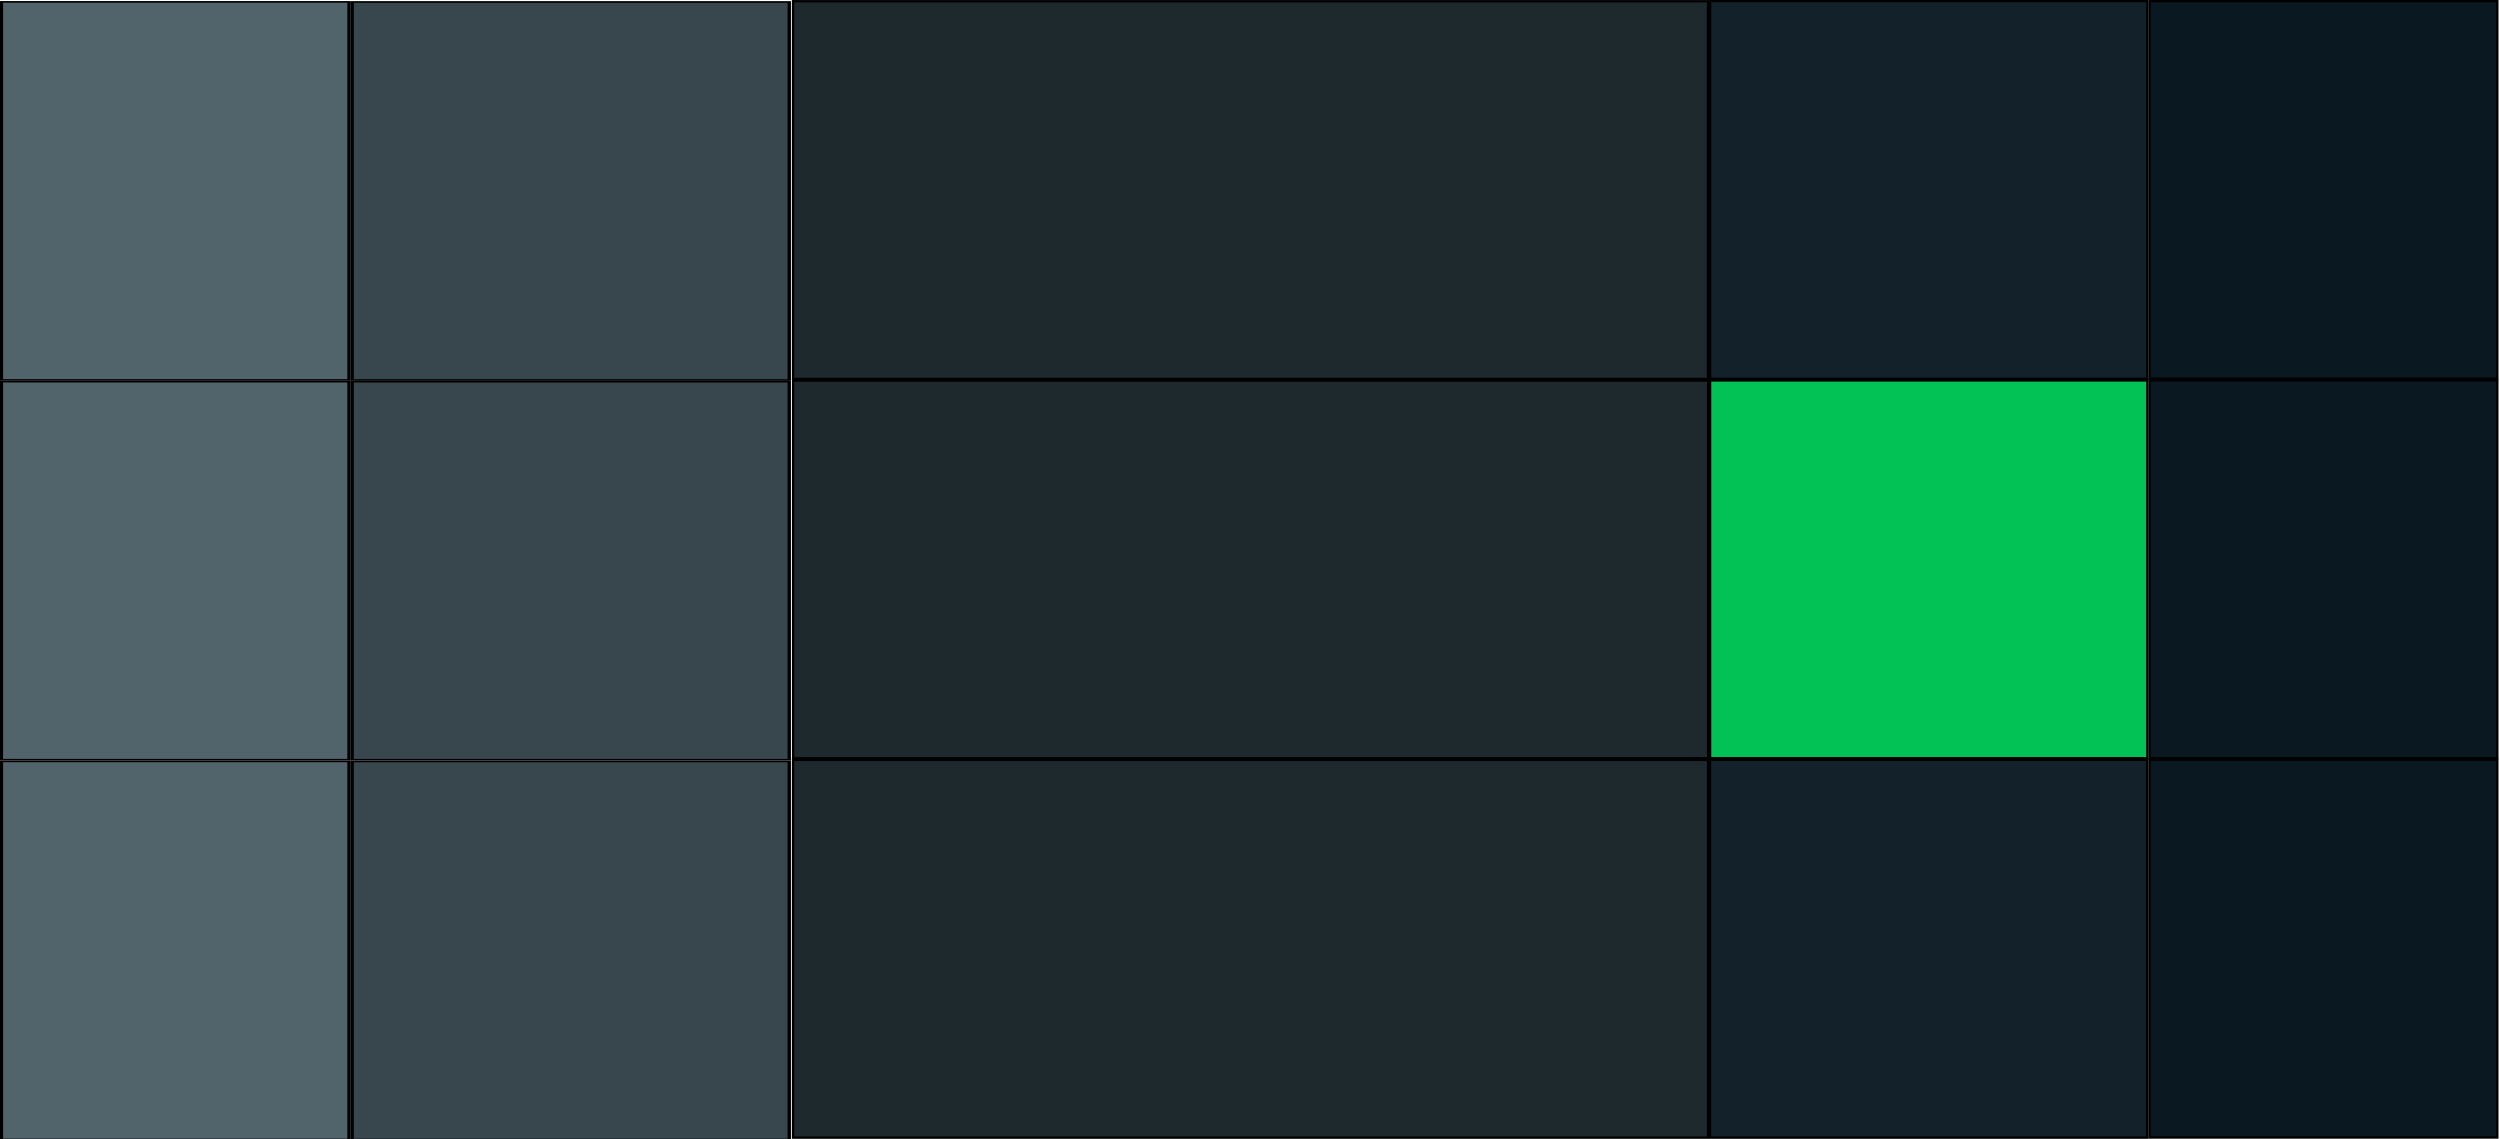 <?xml version="1.0" encoding="UTF-8" standalone="no"?>
<!-- Created with Inkscape (http://www.inkscape.org/) -->

<svg
   xmlns:dc="http://purl.org/dc/elements/1.1/"
   xmlns:cc="http://creativecommons.org/ns#"
   xmlns:rdf="http://www.w3.org/1999/02/22-rdf-syntax-ns#"
   xmlns:svg="http://www.w3.org/2000/svg"
   xmlns="http://www.w3.org/2000/svg"
   xmlns:sodipodi="http://sodipodi.sourceforge.net/DTD/sodipodi-0.dtd"
   xmlns:inkscape="http://www.inkscape.org/namespaces/inkscape"
   width="104.926mm"
   height="47.803mm"
   viewBox="0 0 371.783 169.379"
   id="svg2"
   version="1.1"
   inkscape:version="0.91 r13725"
   sodipodi:docname="logo.svg">
  <defs
     id="defs4" />
  <sodipodi:namedview
     id="base"
     pagecolor="#ffffff"
     bordercolor="#666666"
     borderopacity="1.0"
     inkscape:pageopacity="0.0"
     inkscape:pageshadow="2"
     inkscape:zoom="2.8284271"
     inkscape:cx="197.6789"
     inkscape:cy="82.533119"
     inkscape:document-units="px"
     inkscape:current-layer="layer1"
     showgrid="false"
     inkscape:window-width="1920"
     inkscape:window-height="1017"
     inkscape:window-x="1912"
     inkscape:window-y="-8"
     inkscape:window-maximized="1"
     fit-margin-top="0"
     fit-margin-left="0"
     fit-margin-right="0"
     fit-margin-bottom="0" />
  <g
     inkscape:label="Layer 1"
     inkscape:groupmode="layer"
     id="layer1"
     transform="translate(-99.675,-416.034)">
    <g
       id="g4361"
       transform="matrix(1,0,0,0.492,-0.115,297.605)"
       style="fill:#51636b;fill-opacity:1">
      <path
         inkscape:connector-curvature="0"
         id="path4302"
         d="m 100,241.278 0,114.285 51.695,0 0,-114.285 -51.695,0 z"
         style="fill:#51636b;fill-opacity:1;stroke:#000000;stroke-width:0.5;stroke-miterlimit:4;stroke-dasharray:none;stroke-opacity:1" />
      <path
         inkscape:connector-curvature="0"
         id="path4312"
         d="m 100,356.058 0,114.285 51.695,0 0,-114.285 -51.695,0 z"
         style="fill:#51636b;fill-opacity:1;stroke:#000000;stroke-width:0.5;stroke-miterlimit:4;stroke-dasharray:none;stroke-opacity:1" />
      <path
         inkscape:connector-curvature="0"
         id="path4322"
         d="m 100,470.85 0,114.285 51.695,0 0,-114.285 -51.695,0 z"
         style="fill:#51636b;fill-opacity:1;stroke:#000000;stroke-width:0.5;stroke-miterlimit:4;stroke-dasharray:none;stroke-opacity:1" />
    </g>
    <g
       id="g4366"
       transform="matrix(1,0,0,0.492,-2.019,297.534)"
       style="fill:#38464d;fill-opacity:1">
      <path
         inkscape:connector-curvature="0"
         id="path4300"
         d="m 154.068,241.444 0,114.285 65,0 0,-114.285 -65,0 z"
         style="fill:#38464d;fill-opacity:1;stroke:#000000;stroke-width:0.5;stroke-miterlimit:4;stroke-dasharray:none;stroke-opacity:1" />
      <path
         inkscape:connector-curvature="0"
         id="path4310"
         d="m 154.068,356.224 0,114.285 65,0 0,-114.285 -65,0 z"
         style="fill:#38464d;fill-opacity:1;stroke:#000000;stroke-width:0.5;stroke-miterlimit:4;stroke-dasharray:none;stroke-opacity:1" />
      <path
         inkscape:connector-curvature="0"
         id="path4320"
         d="m 154.068,471.016 0,114.285 65,0 0,-114.285 -65,0 z"
         style="fill:#38464d;fill-opacity:1;stroke:#000000;stroke-width:0.5;stroke-miterlimit:4;stroke-dasharray:none;stroke-opacity:1" />
    </g>
    <path
       inkscape:connector-curvature="0"
       style="fill:#1e292e;fill-opacity:1;stroke:#000000;stroke-width:0.351;stroke-miterlimit:4;stroke-dasharray:none;stroke-opacity:1"
       d="m 217.609,416.215 0,56.176 136.068,0 0,-56.176 -136.068,0 z"
       id="path4298" />
    <path
       style="fill:#1e292e;fill-opacity:1;stroke:#000000;stroke-width:0.351;stroke-miterlimit:4;stroke-dasharray:none;stroke-opacity:1"
       d="m 217.621,472.623 0,56.176 136.068,0 0,-56.176 -136.068,0 z"
       id="path4308"
       inkscape:connector-curvature="0" />
    <path
       style="fill:#1e292e;fill-opacity:1;stroke:#000000;stroke-width:0.351;stroke-miterlimit:4;stroke-dasharray:none;stroke-opacity:1"
       d="m 217.609,529.037 0,56.176 136.068,0 0,-56.176 -136.068,0 z"
       id="path4318"
       inkscape:connector-curvature="0" />
    <path
       style="fill:#13222a;fill-opacity:1;stroke:#000000;stroke-width:0.351;stroke-miterlimit:4;stroke-dasharray:none;stroke-opacity:1"
       d="m 353.989,416.194 0,56.176 65.026,0 0,-56.176 -65.026,0 z"
       id="path4296"
       inkscape:connector-curvature="0" />
    <path
       style="fill:#02c155;fill-opacity:1;stroke:#000000;stroke-width:0.351;stroke-miterlimit:4;stroke-dasharray:none;stroke-opacity:1"
       d="m 353.989,472.612 0,56.176 65.026,0 0,-56.176 -65.026,0 z"
       id="path4306"
       inkscape:connector-curvature="0" />
    <path
       style="fill:#13222a;fill-opacity:1;stroke:#000000;stroke-width:0.351;stroke-miterlimit:4;stroke-dasharray:none;stroke-opacity:1"
       d="m 353.981,529.033 0,56.176 65.026,0 0,-56.176 -65.026,0 z"
       id="path4316"
       inkscape:connector-curvature="0" />
    <path
       style="fill:#0a1921;fill-opacity:1;stroke:#000000;stroke-width:0.351;stroke-miterlimit:4;stroke-dasharray:none;stroke-opacity:1"
       d="m 419.339,416.187 0,56.176 51.718,0 0,-56.176 -51.718,0 z"
       id="path4253"
       inkscape:connector-curvature="0" />
    <path
       style="fill:#0a1921;fill-opacity:1;stroke:#000000;stroke-width:0.351;stroke-miterlimit:4;stroke-dasharray:none;stroke-opacity:1"
       d="m 419.339,472.606 0,56.176 51.718,0 0,-56.176 -51.718,0 z"
       id="path4253-7"
       inkscape:connector-curvature="0" />
    <path
       style="fill:#0a1921;fill-opacity:1;stroke:#000000;stroke-width:0.351;stroke-miterlimit:4;stroke-dasharray:none;stroke-opacity:1"
       d="m 419.339,529.015 0,56.176 51.718,0 0,-56.176 -51.718,0 z"
       id="path4253-4"
       inkscape:connector-curvature="0" />
  </g>
</svg>
